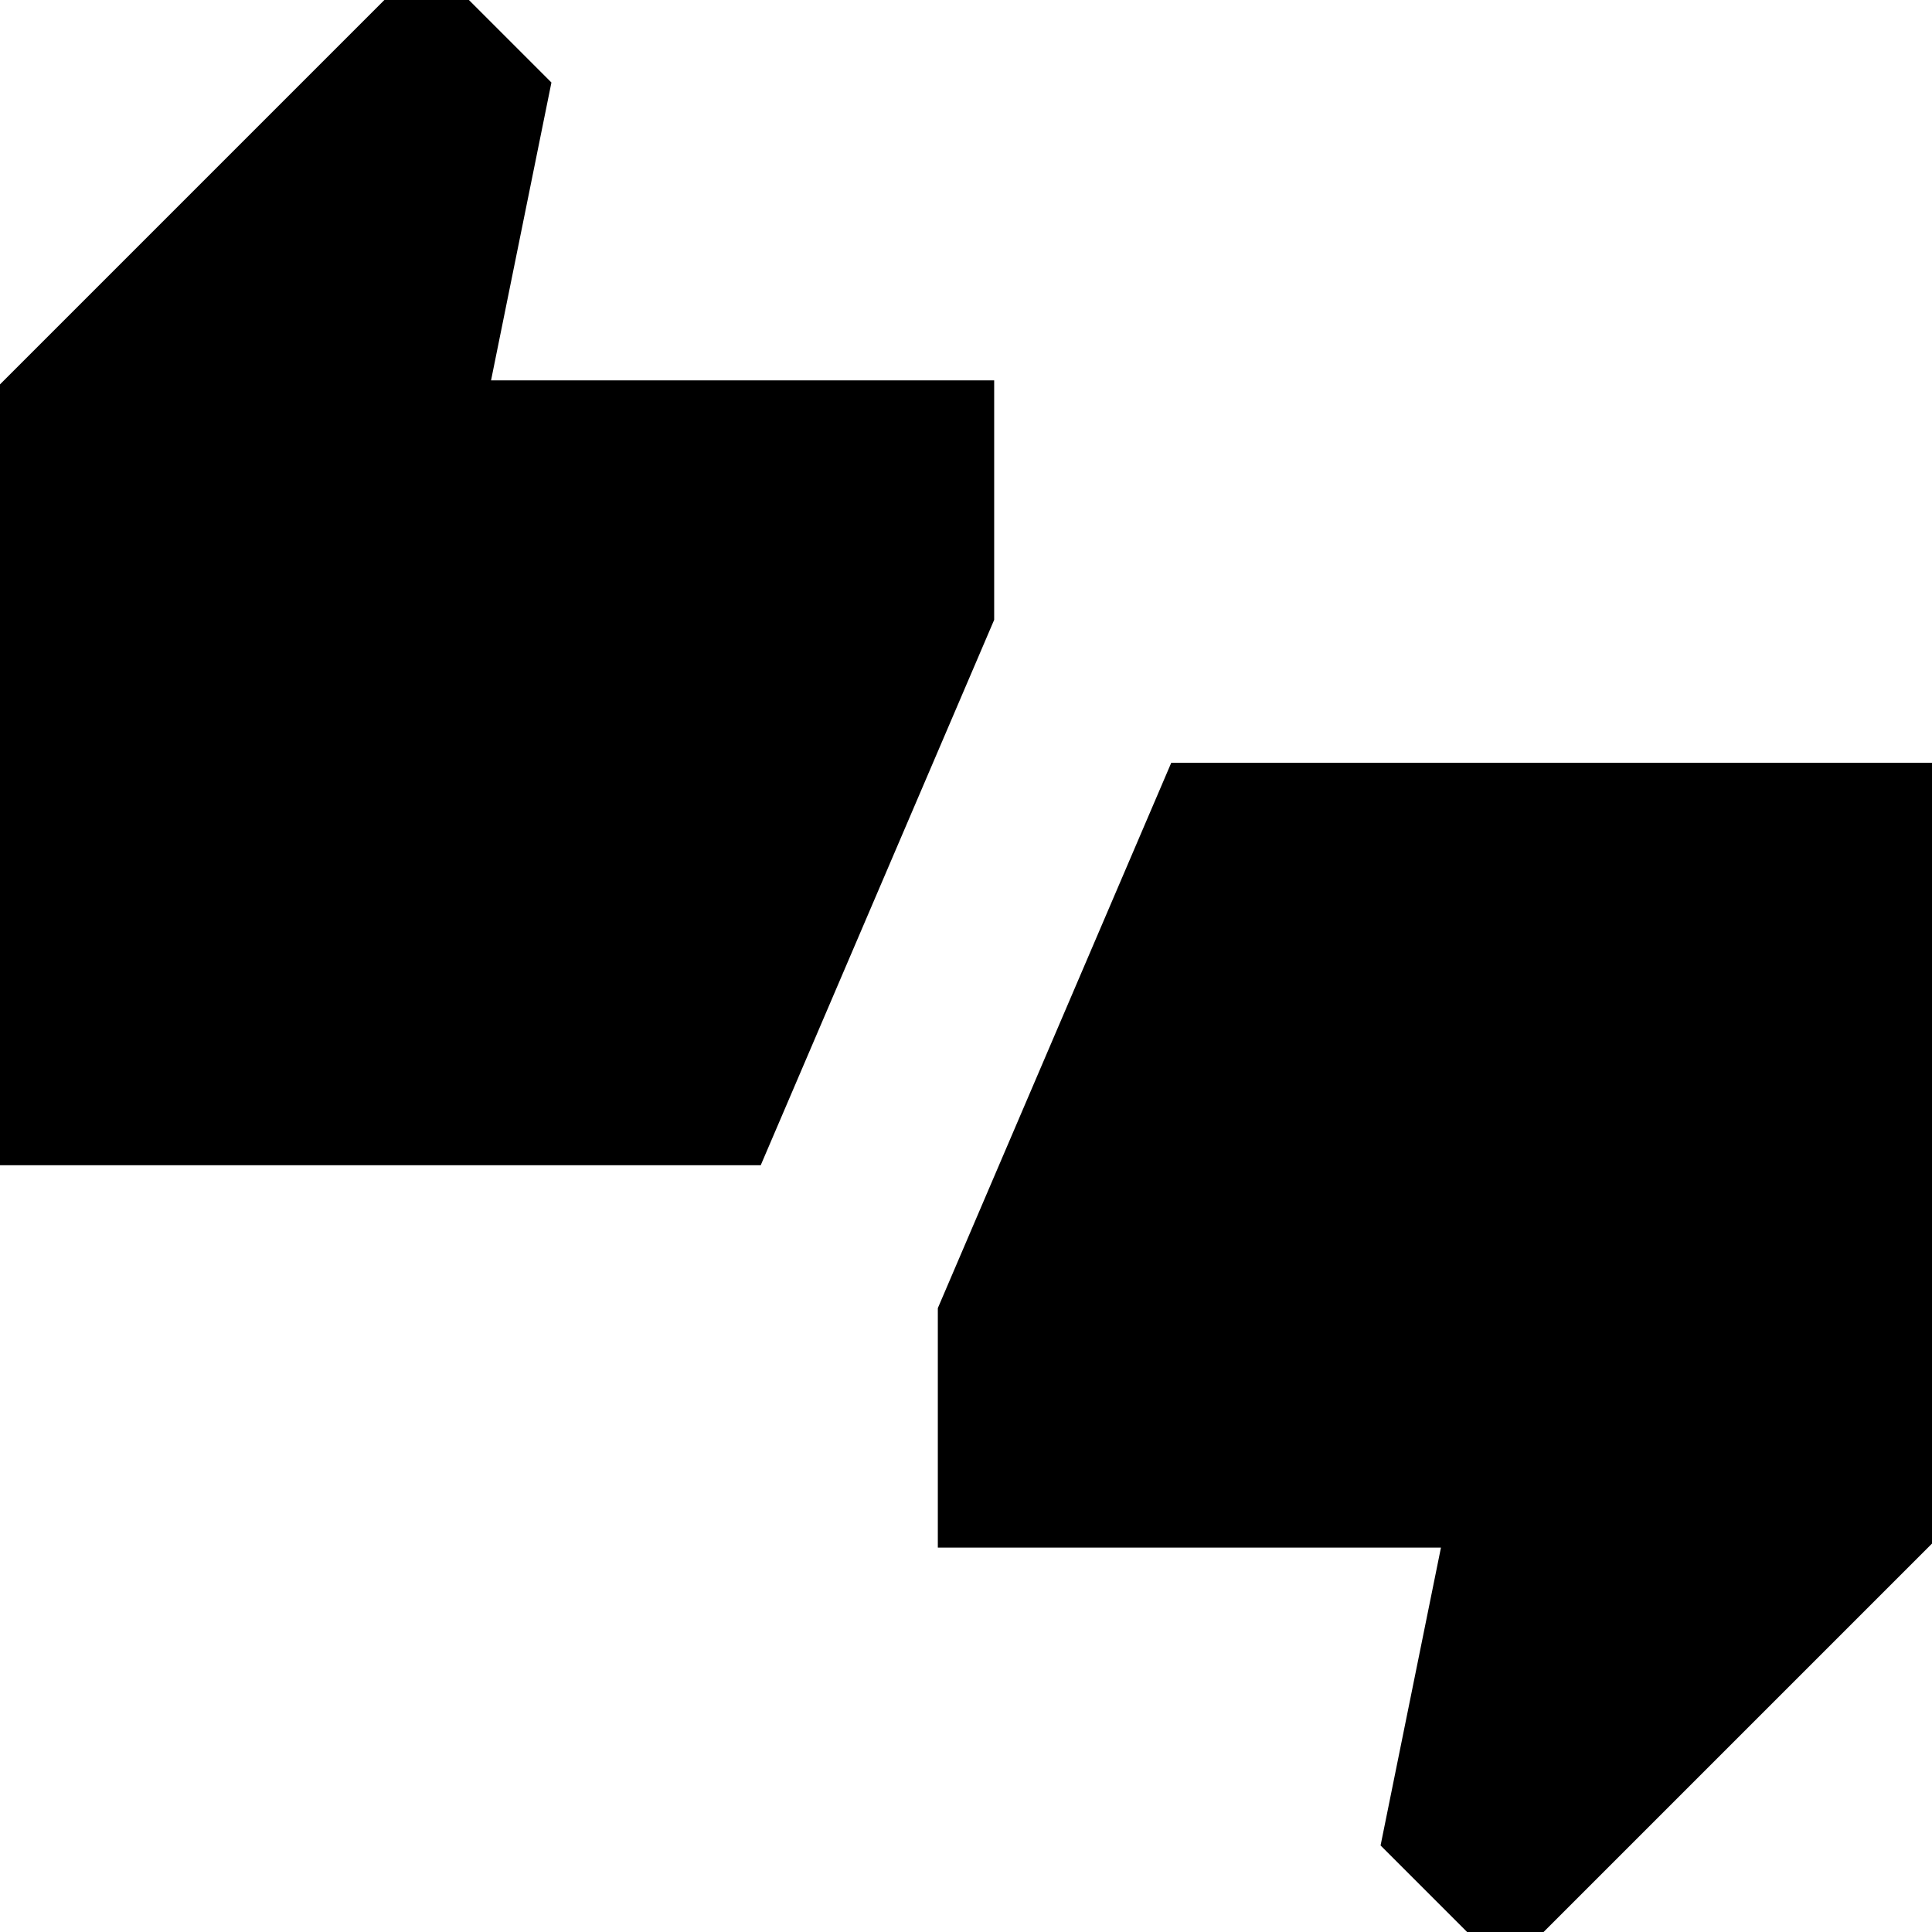 <svg xmlns="http://www.w3.org/2000/svg" height="24" width="24"><path d="M-0.5 14.475V5.275L5.3 -0.525L6.85 1.025L6.1 4.725H12.35V7.7L9.45 14.475ZM18.7 24.475 17.15 22.925 17.9 19.225H11.65V16.25L14.55 9.475H24.5V18.675Z"/></svg>